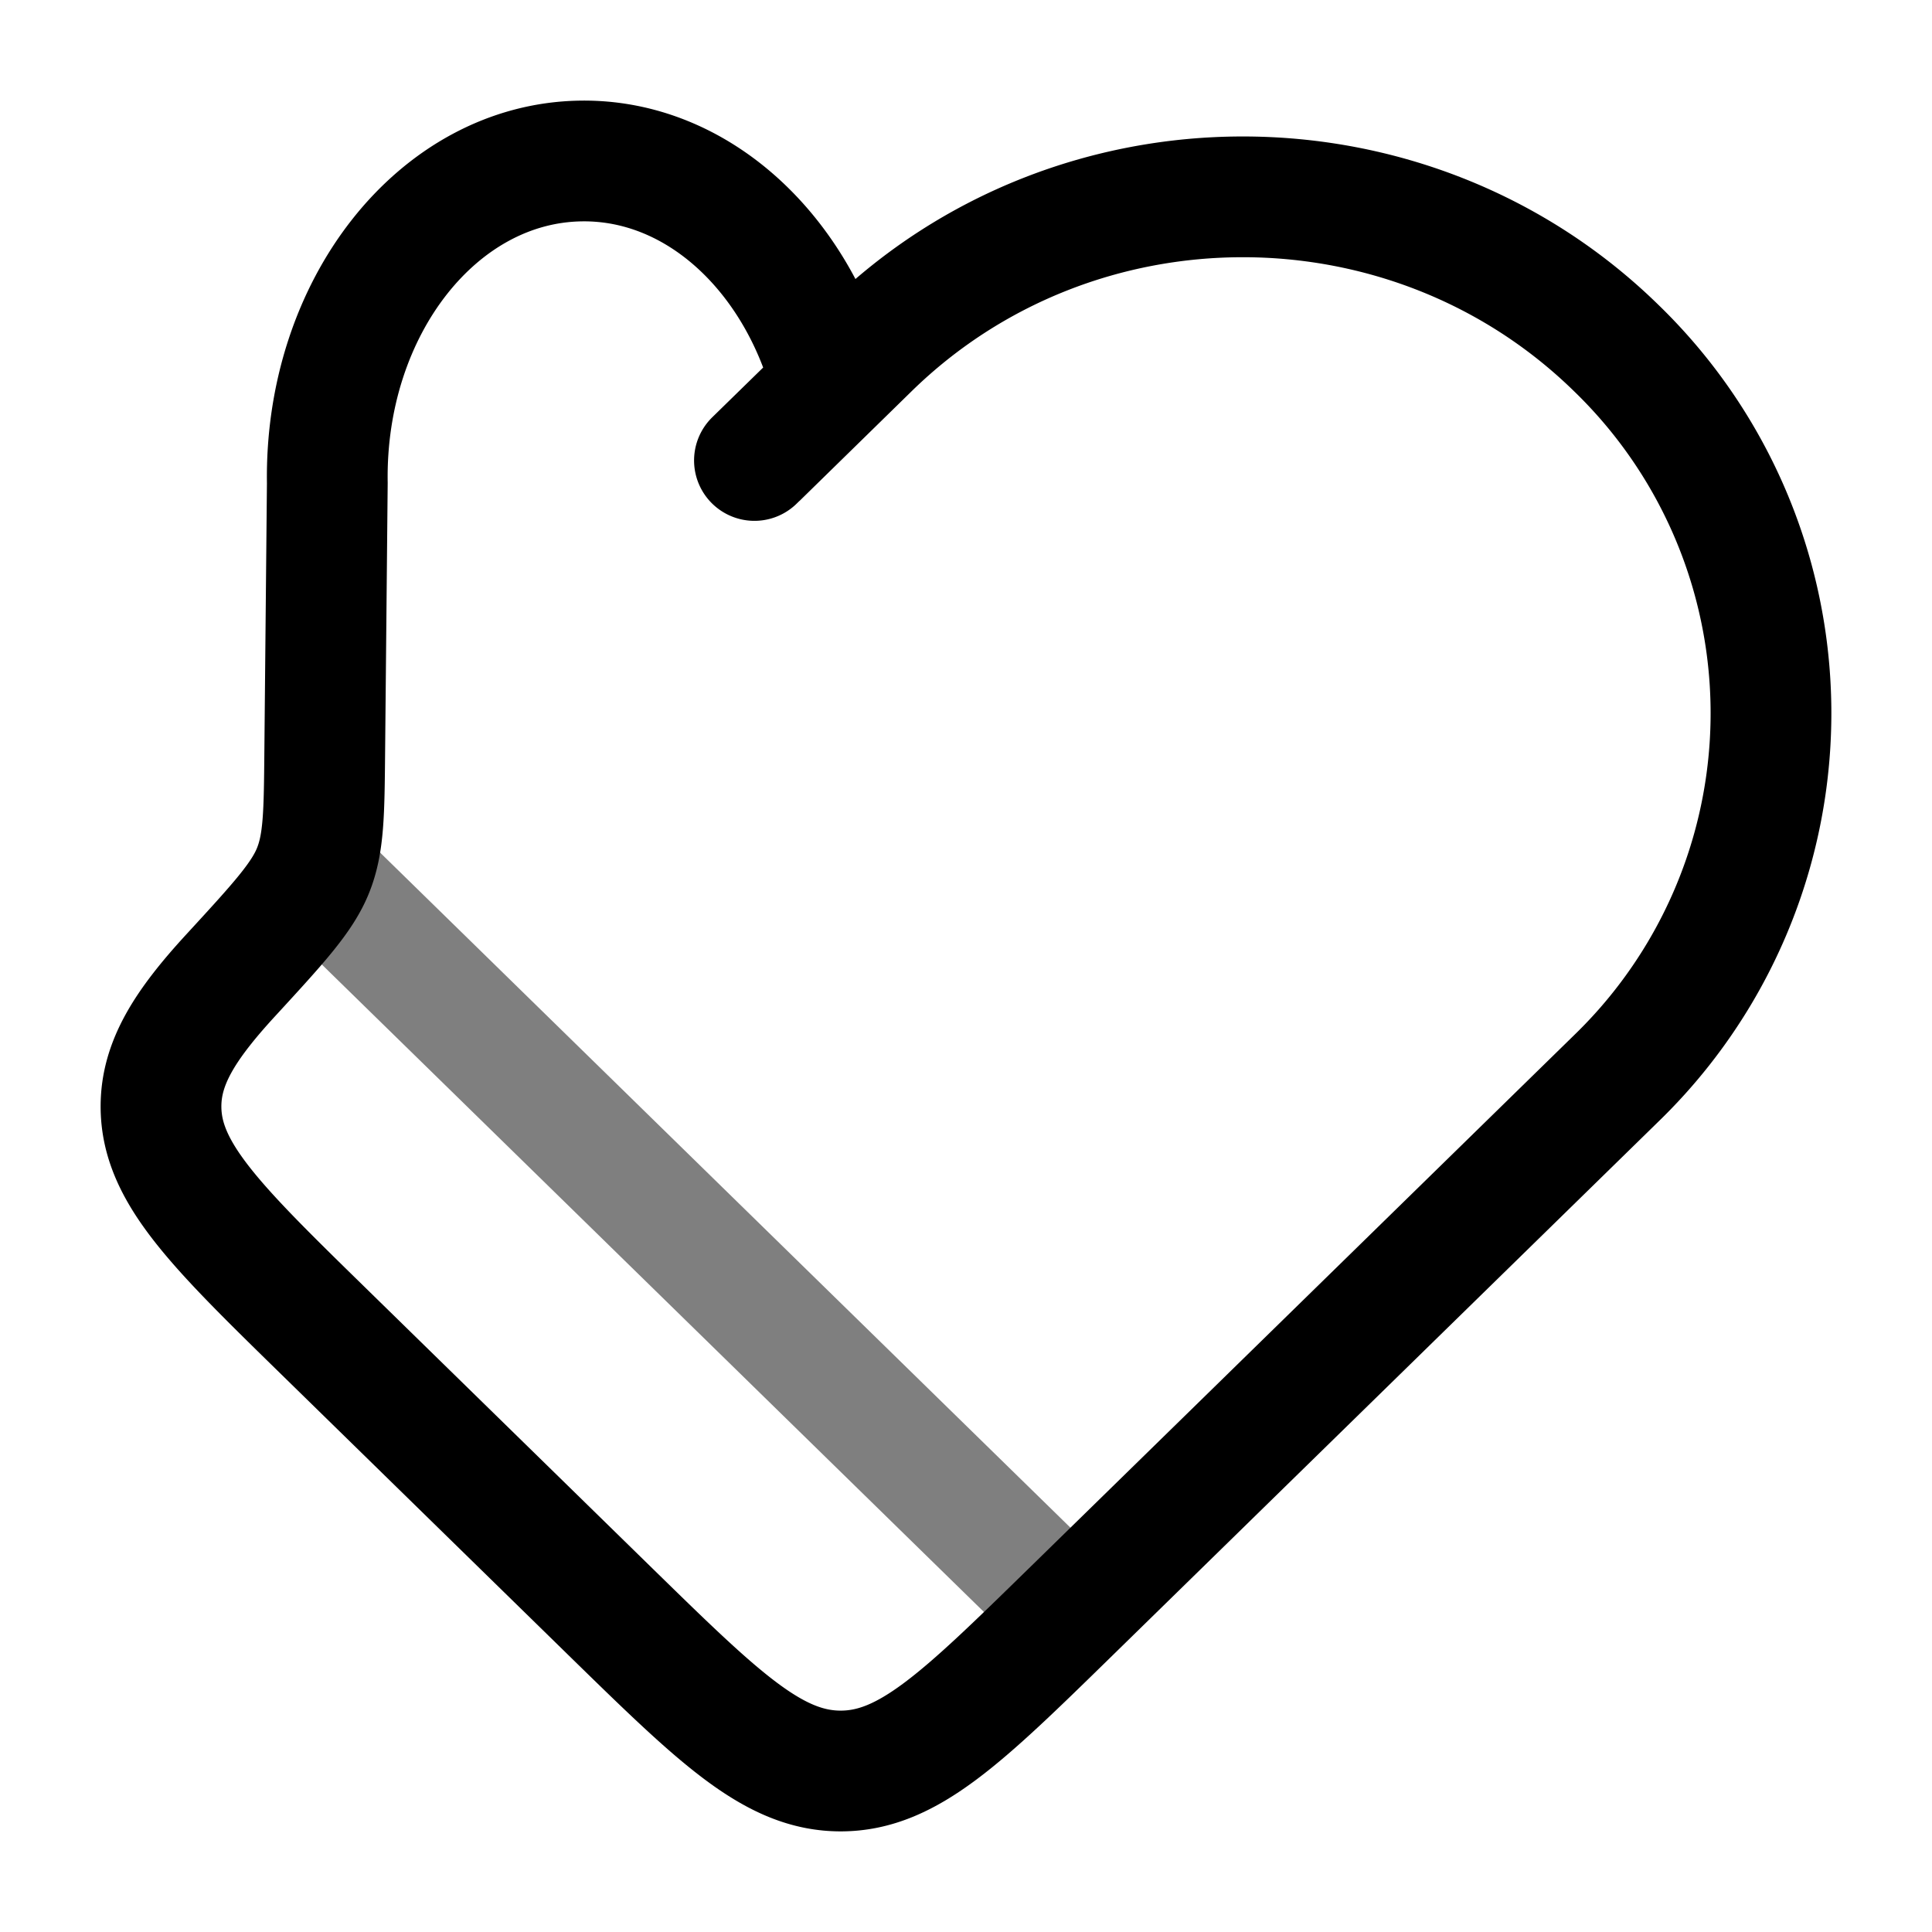 <svg xmlns="http://www.w3.org/2000/svg" xmlns:xlink="http://www.w3.org/1999/xlink" width="24" height="24" viewBox="0 0 24 24"><g fill="none" stroke="currentColor" stroke-width="1.5"><path stroke-linecap="round" d="M10.334 4.78C9.914 3.151 8.668 1.977 7.214 2c-1.773.027-3.182 1.817-3.148 4l-.032 3.34c-.007.757-.01 1.135-.144 1.47c-.134.337-.43.659-1.02 1.301c-.58.63-.87 1.098-.87 1.634c0 .818.673 1.476 2.019 2.792l3.569 3.49C8.933 21.341 9.606 22 10.443 22c.836 0 1.509-.658 2.855-1.974l6.78-6.63a6.314 6.314 0 0 0 0-9.072c-2.562-2.505-6.716-2.505-9.278 0zm0 0l-.962.94"/><path d="M13.297 20.026L4.02 10.954" opacity=".5"/></g></svg>